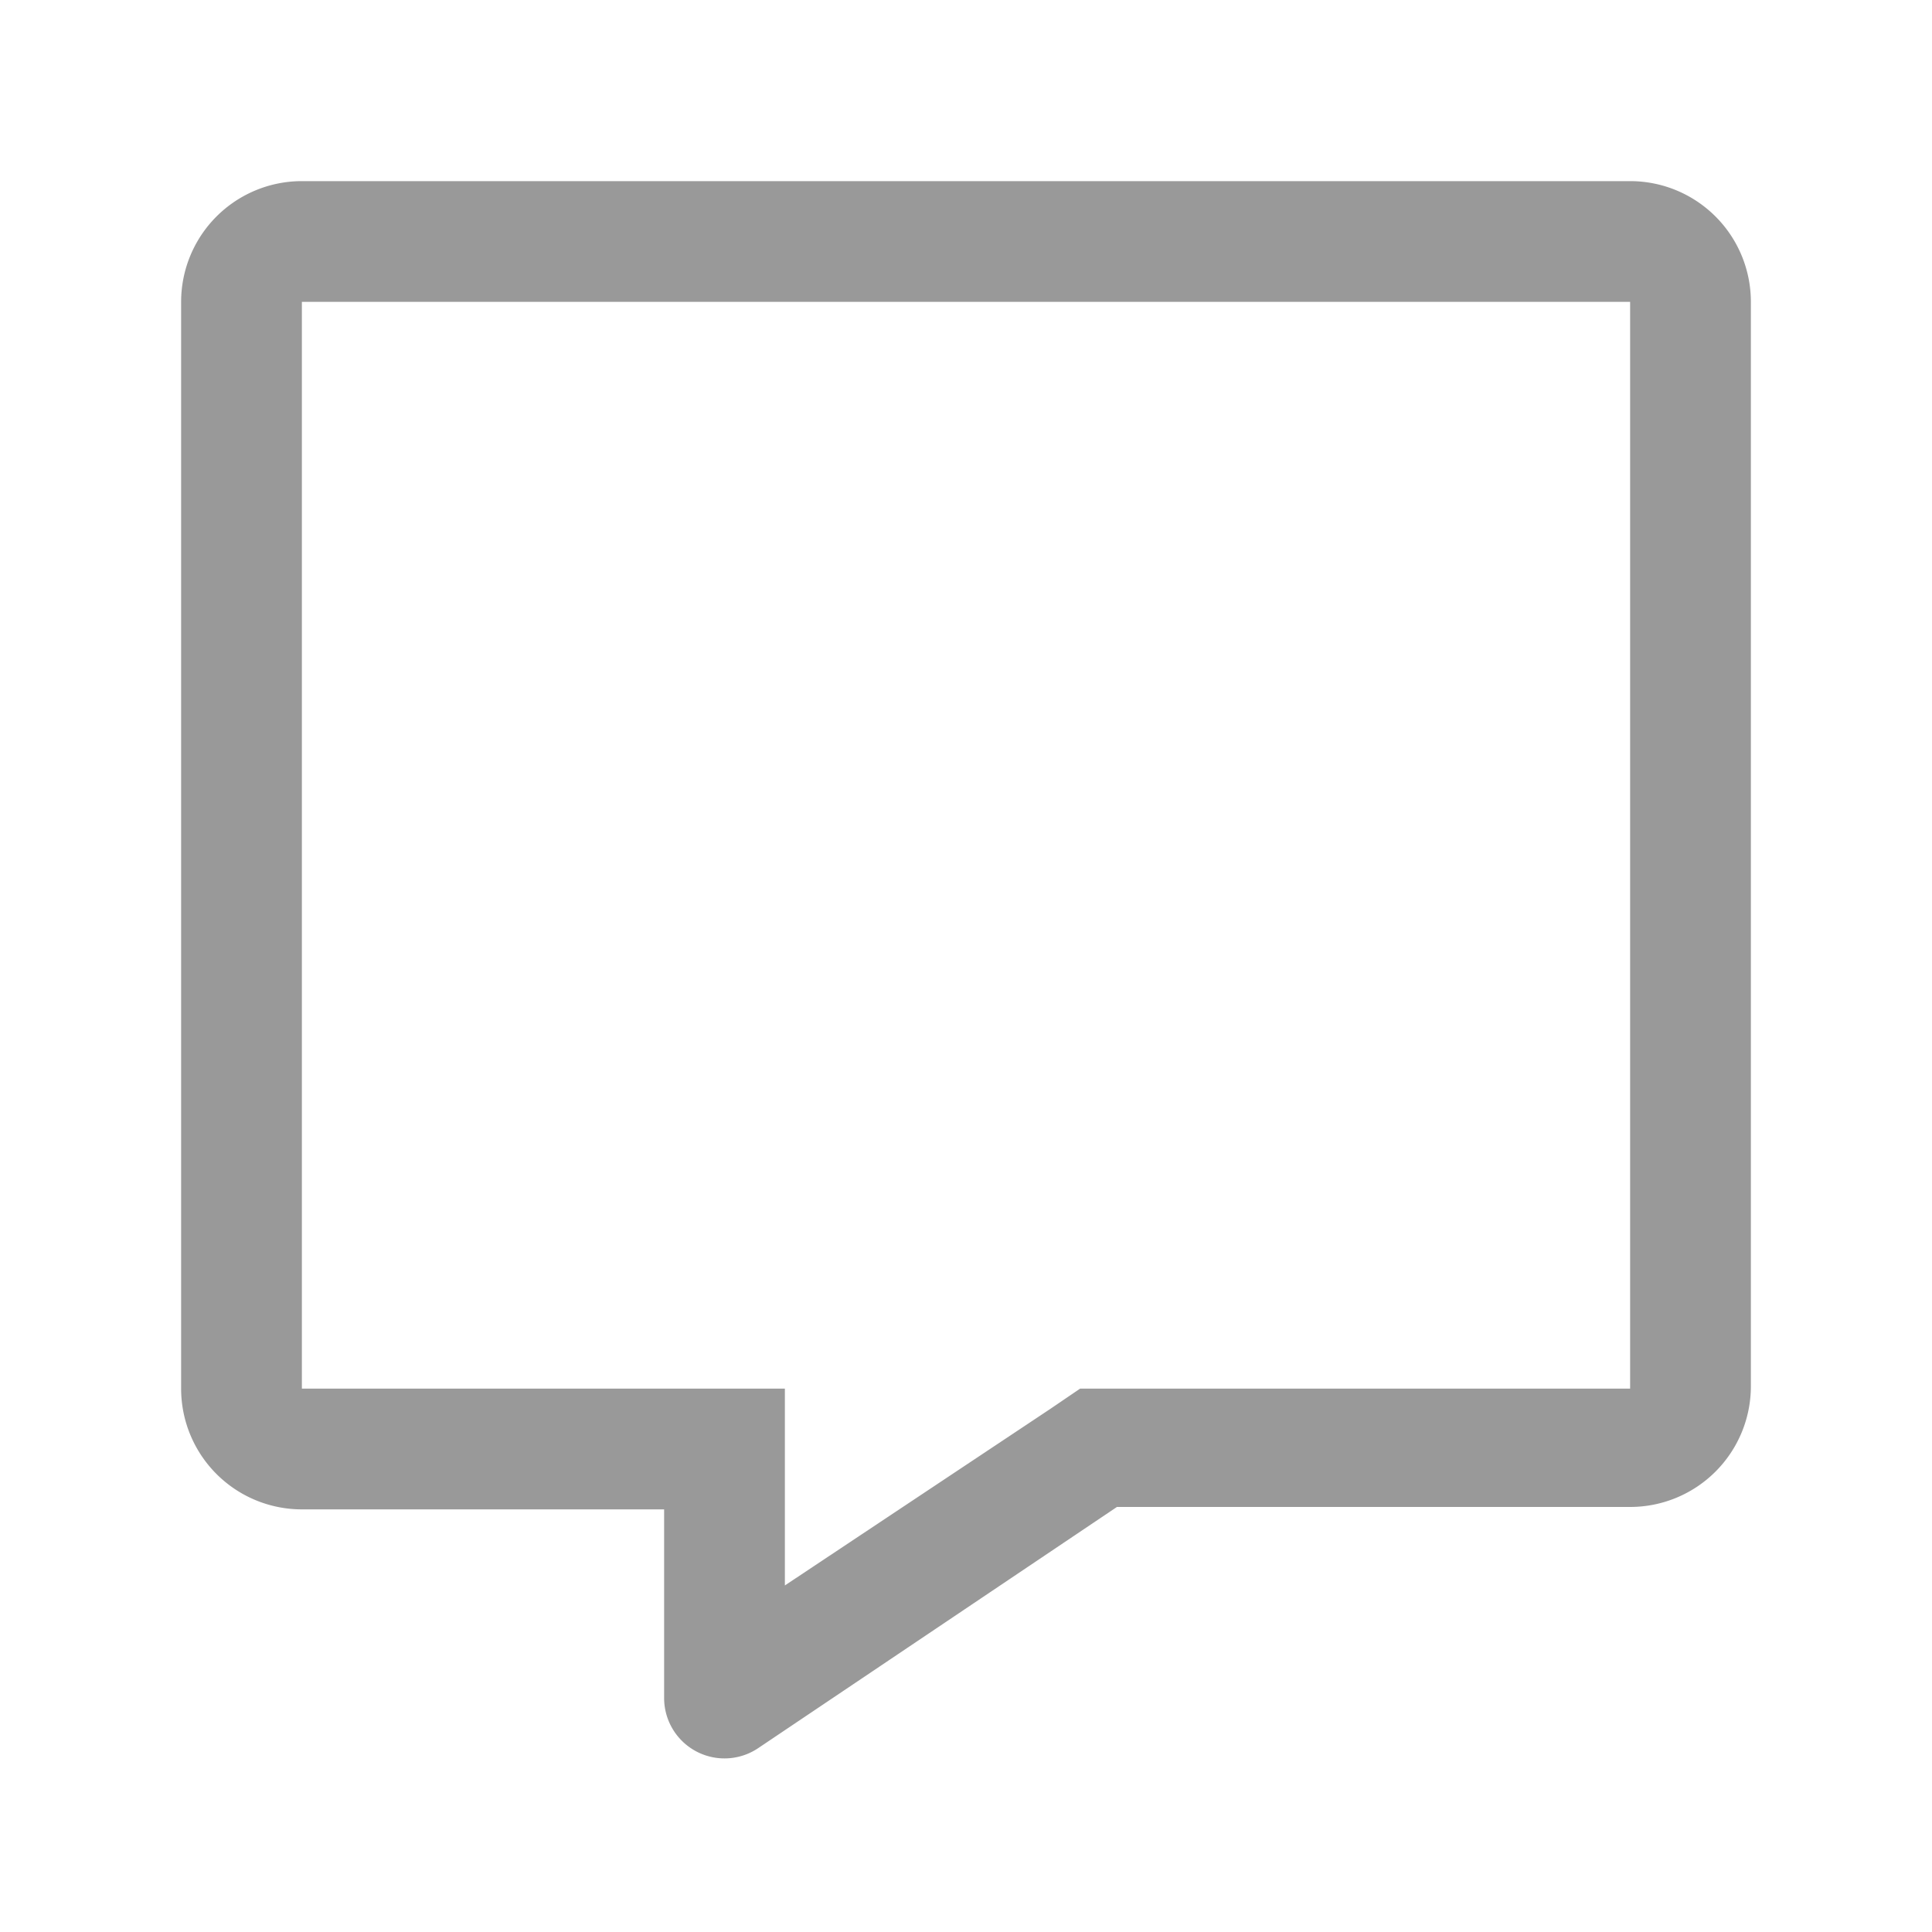 <svg xmlns="http://www.w3.org/2000/svg" viewBox="0 0 32 32"><defs><style>.cls-1{fill:none;}.cls-2{fill:#999;}</style></defs><title>Social_Comment_Comment_32px</title><g id="Square"><rect class="cls-1" width="32" height="32"/></g><g id="Icon"><path class="cls-2" d="M27,5V23H17.89l-.5.34L13,26.26V23H5V5H27M5,3A2,2,0,0,0,3,5V23a2,2,0,0,0,2,2h6v3.13a1,1,0,0,0,1.55.83l5.95-4H27a2,2,0,0,0,2-2V5a2,2,0,0,0-2-2Z"/></g></svg>